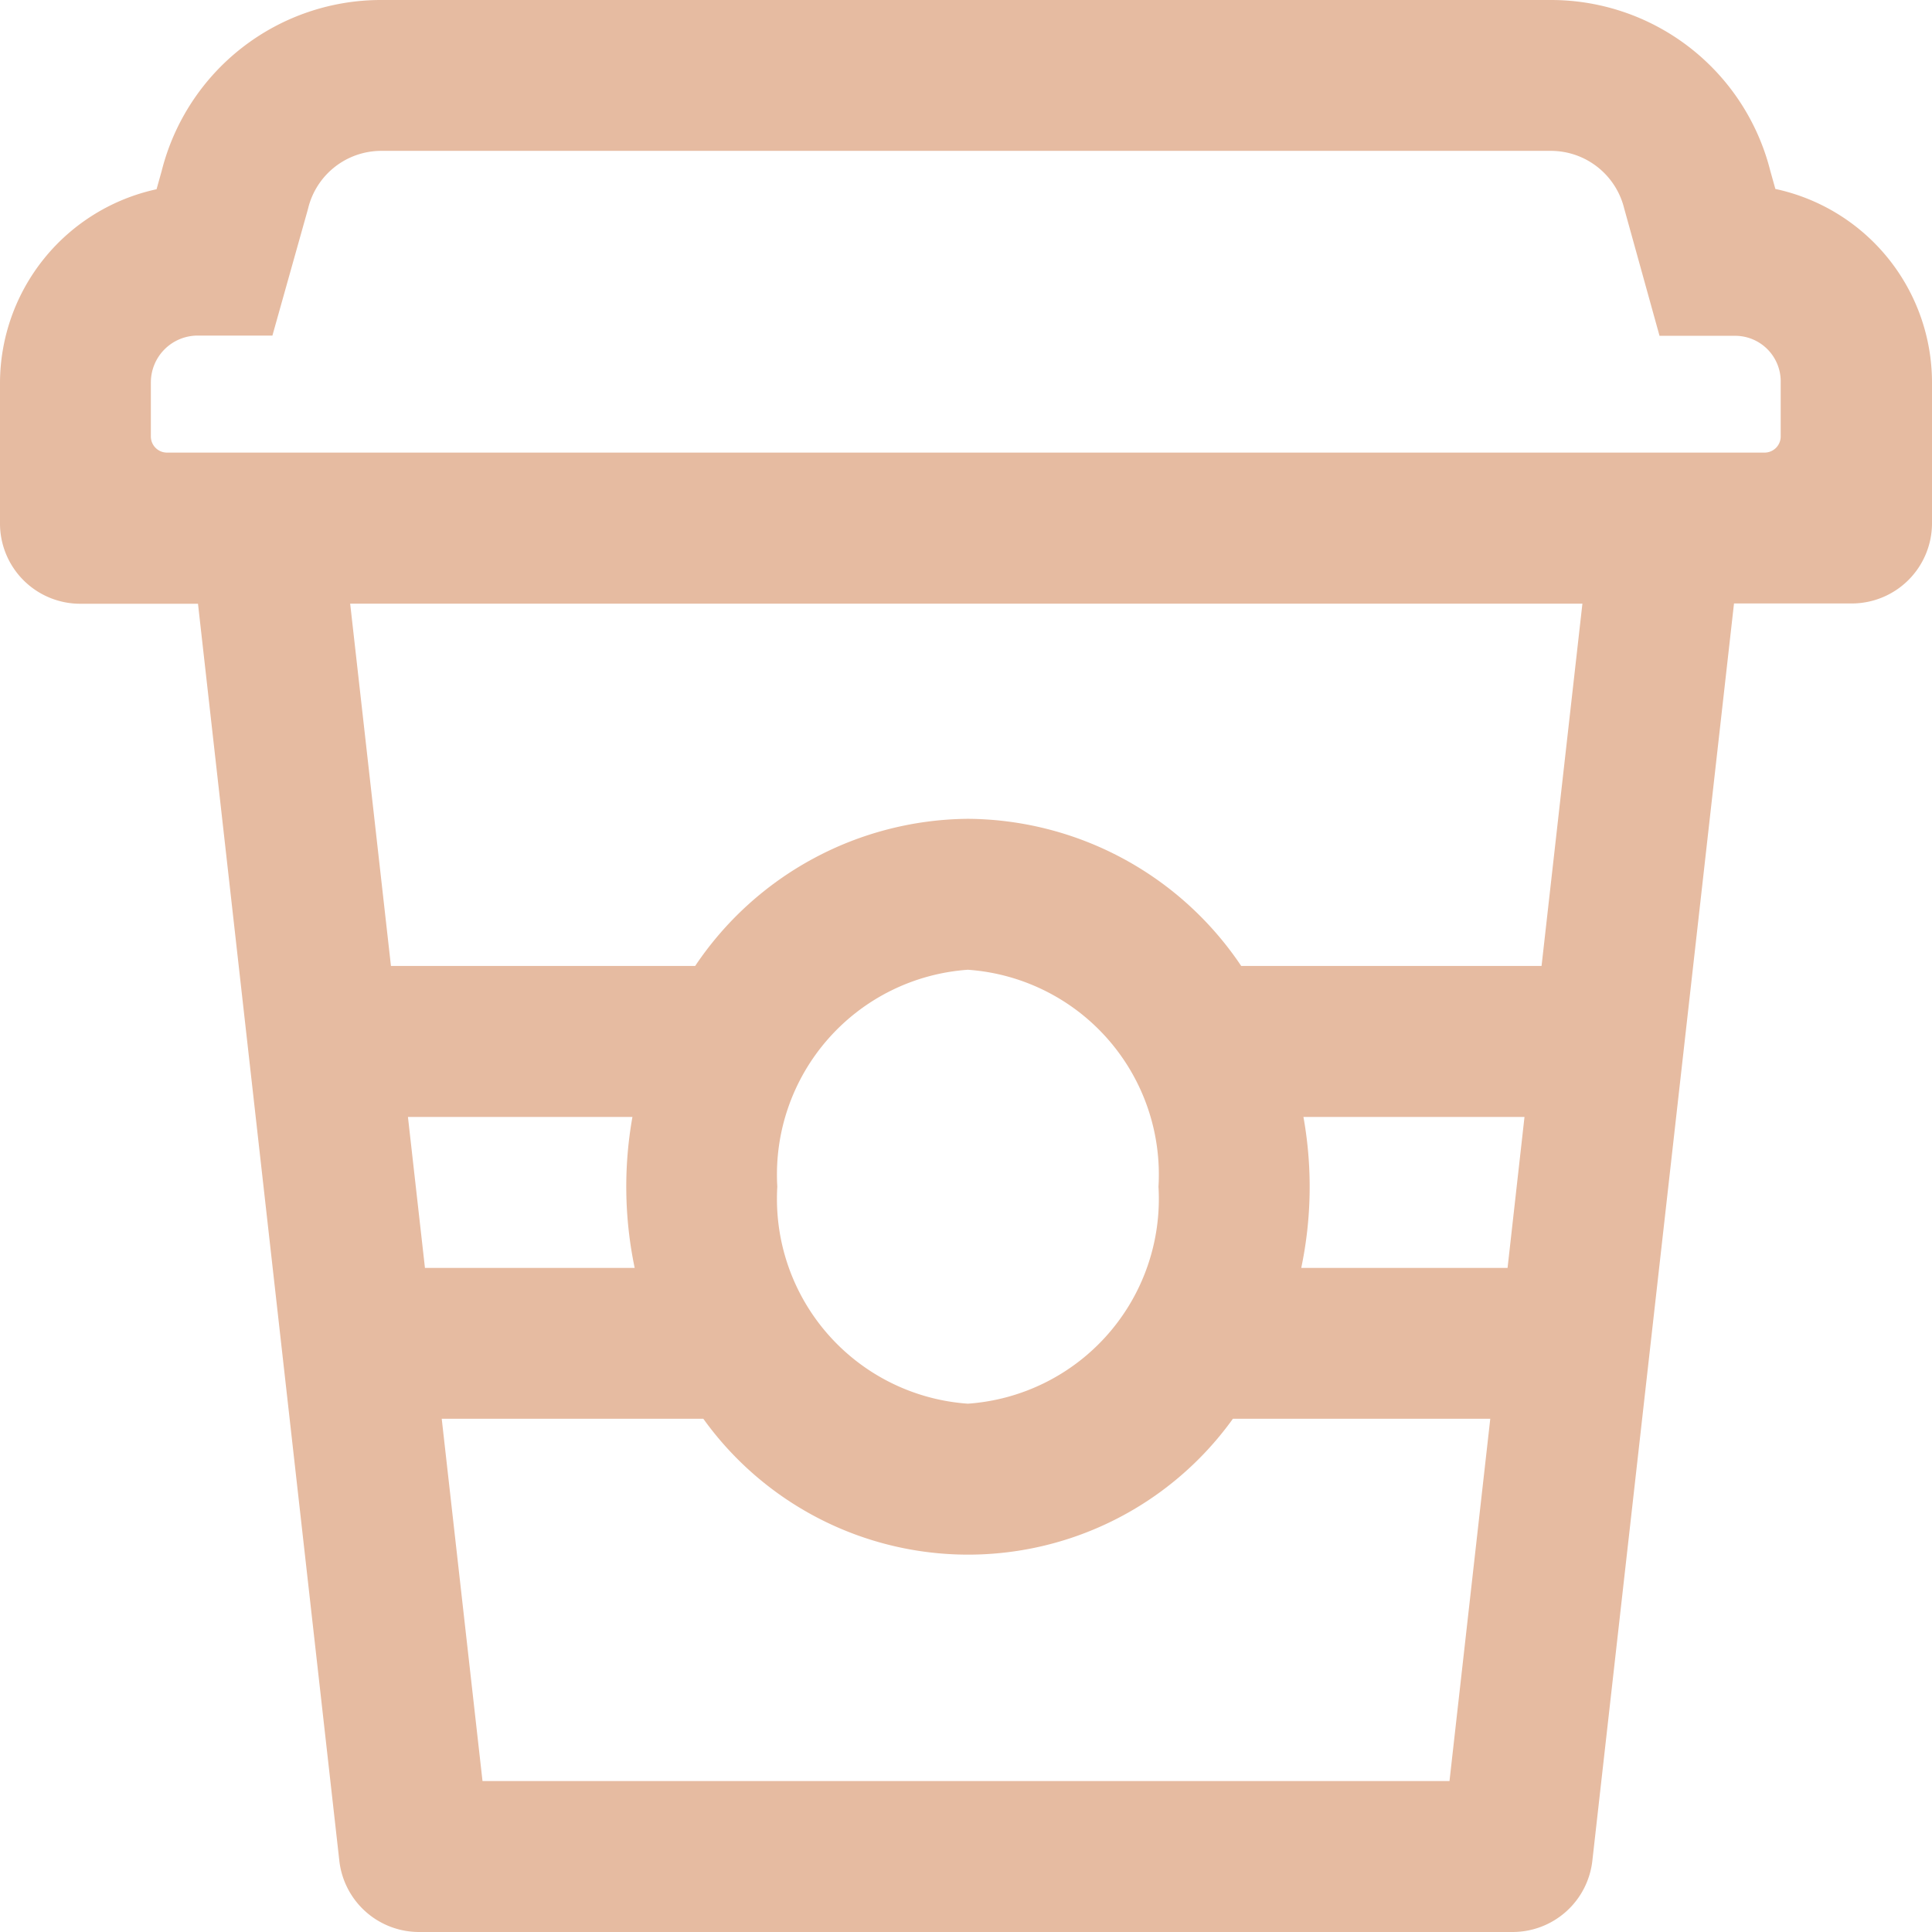 <svg xmlns="http://www.w3.org/2000/svg" width="26.483" height="26.483" viewBox="0 0 26.483 26.483">
  <path id="Fill_1" data-name="Fill 1" d="M20.731,26.483H5.751a1.1,1.1,0,0,1-1.1-.98L2.714,8.276H1.1A1.1,1.1,0,0,1,0,7.172V5.245A2.723,2.723,0,0,1,2.146,2.594l.07-.25A3.1,3.1,0,0,1,5.224,0H21.258a3.1,3.1,0,0,1,3.009,2.344l.069.246a2.715,2.715,0,0,1,2.147,2.655V7.172a1.1,1.1,0,0,1-1.1,1.1H23.769L21.828,25.5A1.1,1.1,0,0,1,20.731,26.483ZM6.055,19.448l.559,4.966H19.869l.559-4.966H16.9a4.468,4.468,0,0,1-7.259,0H6.055Zm7.212-6.155a2.814,2.814,0,0,0-2.612,2.974,2.814,2.814,0,0,0,2.612,2.974,2.814,2.814,0,0,0,2.613-2.974A2.814,2.814,0,0,0,13.267,13.293Zm4.6,2.018a5.413,5.413,0,0,1-.03,2.069h2.828l.232-2.069Zm-12.275,0,.233,2.069H8.7a5.442,5.442,0,0,1-.031-2.069H5.588Zm7.679-4.087a4.546,4.546,0,0,1,3.743,2.017h4.117l.56-4.966H4.8l.559,4.966h4.17A4.546,4.546,0,0,1,13.267,11.224ZM2.71,4.6a.642.642,0,0,0-.642.642v.742a.221.221,0,0,0,.221.22h21.9a.221.221,0,0,0,.22-.22V5.245a.625.625,0,0,0-.621-.642H22.748l-.485-1.748a1.035,1.035,0,0,0-1.005-.787H5.224a1.032,1.032,0,0,0-1,.787l-.008.03L3.734,4.6Z" fill="#e6bba1"/>
</svg>
